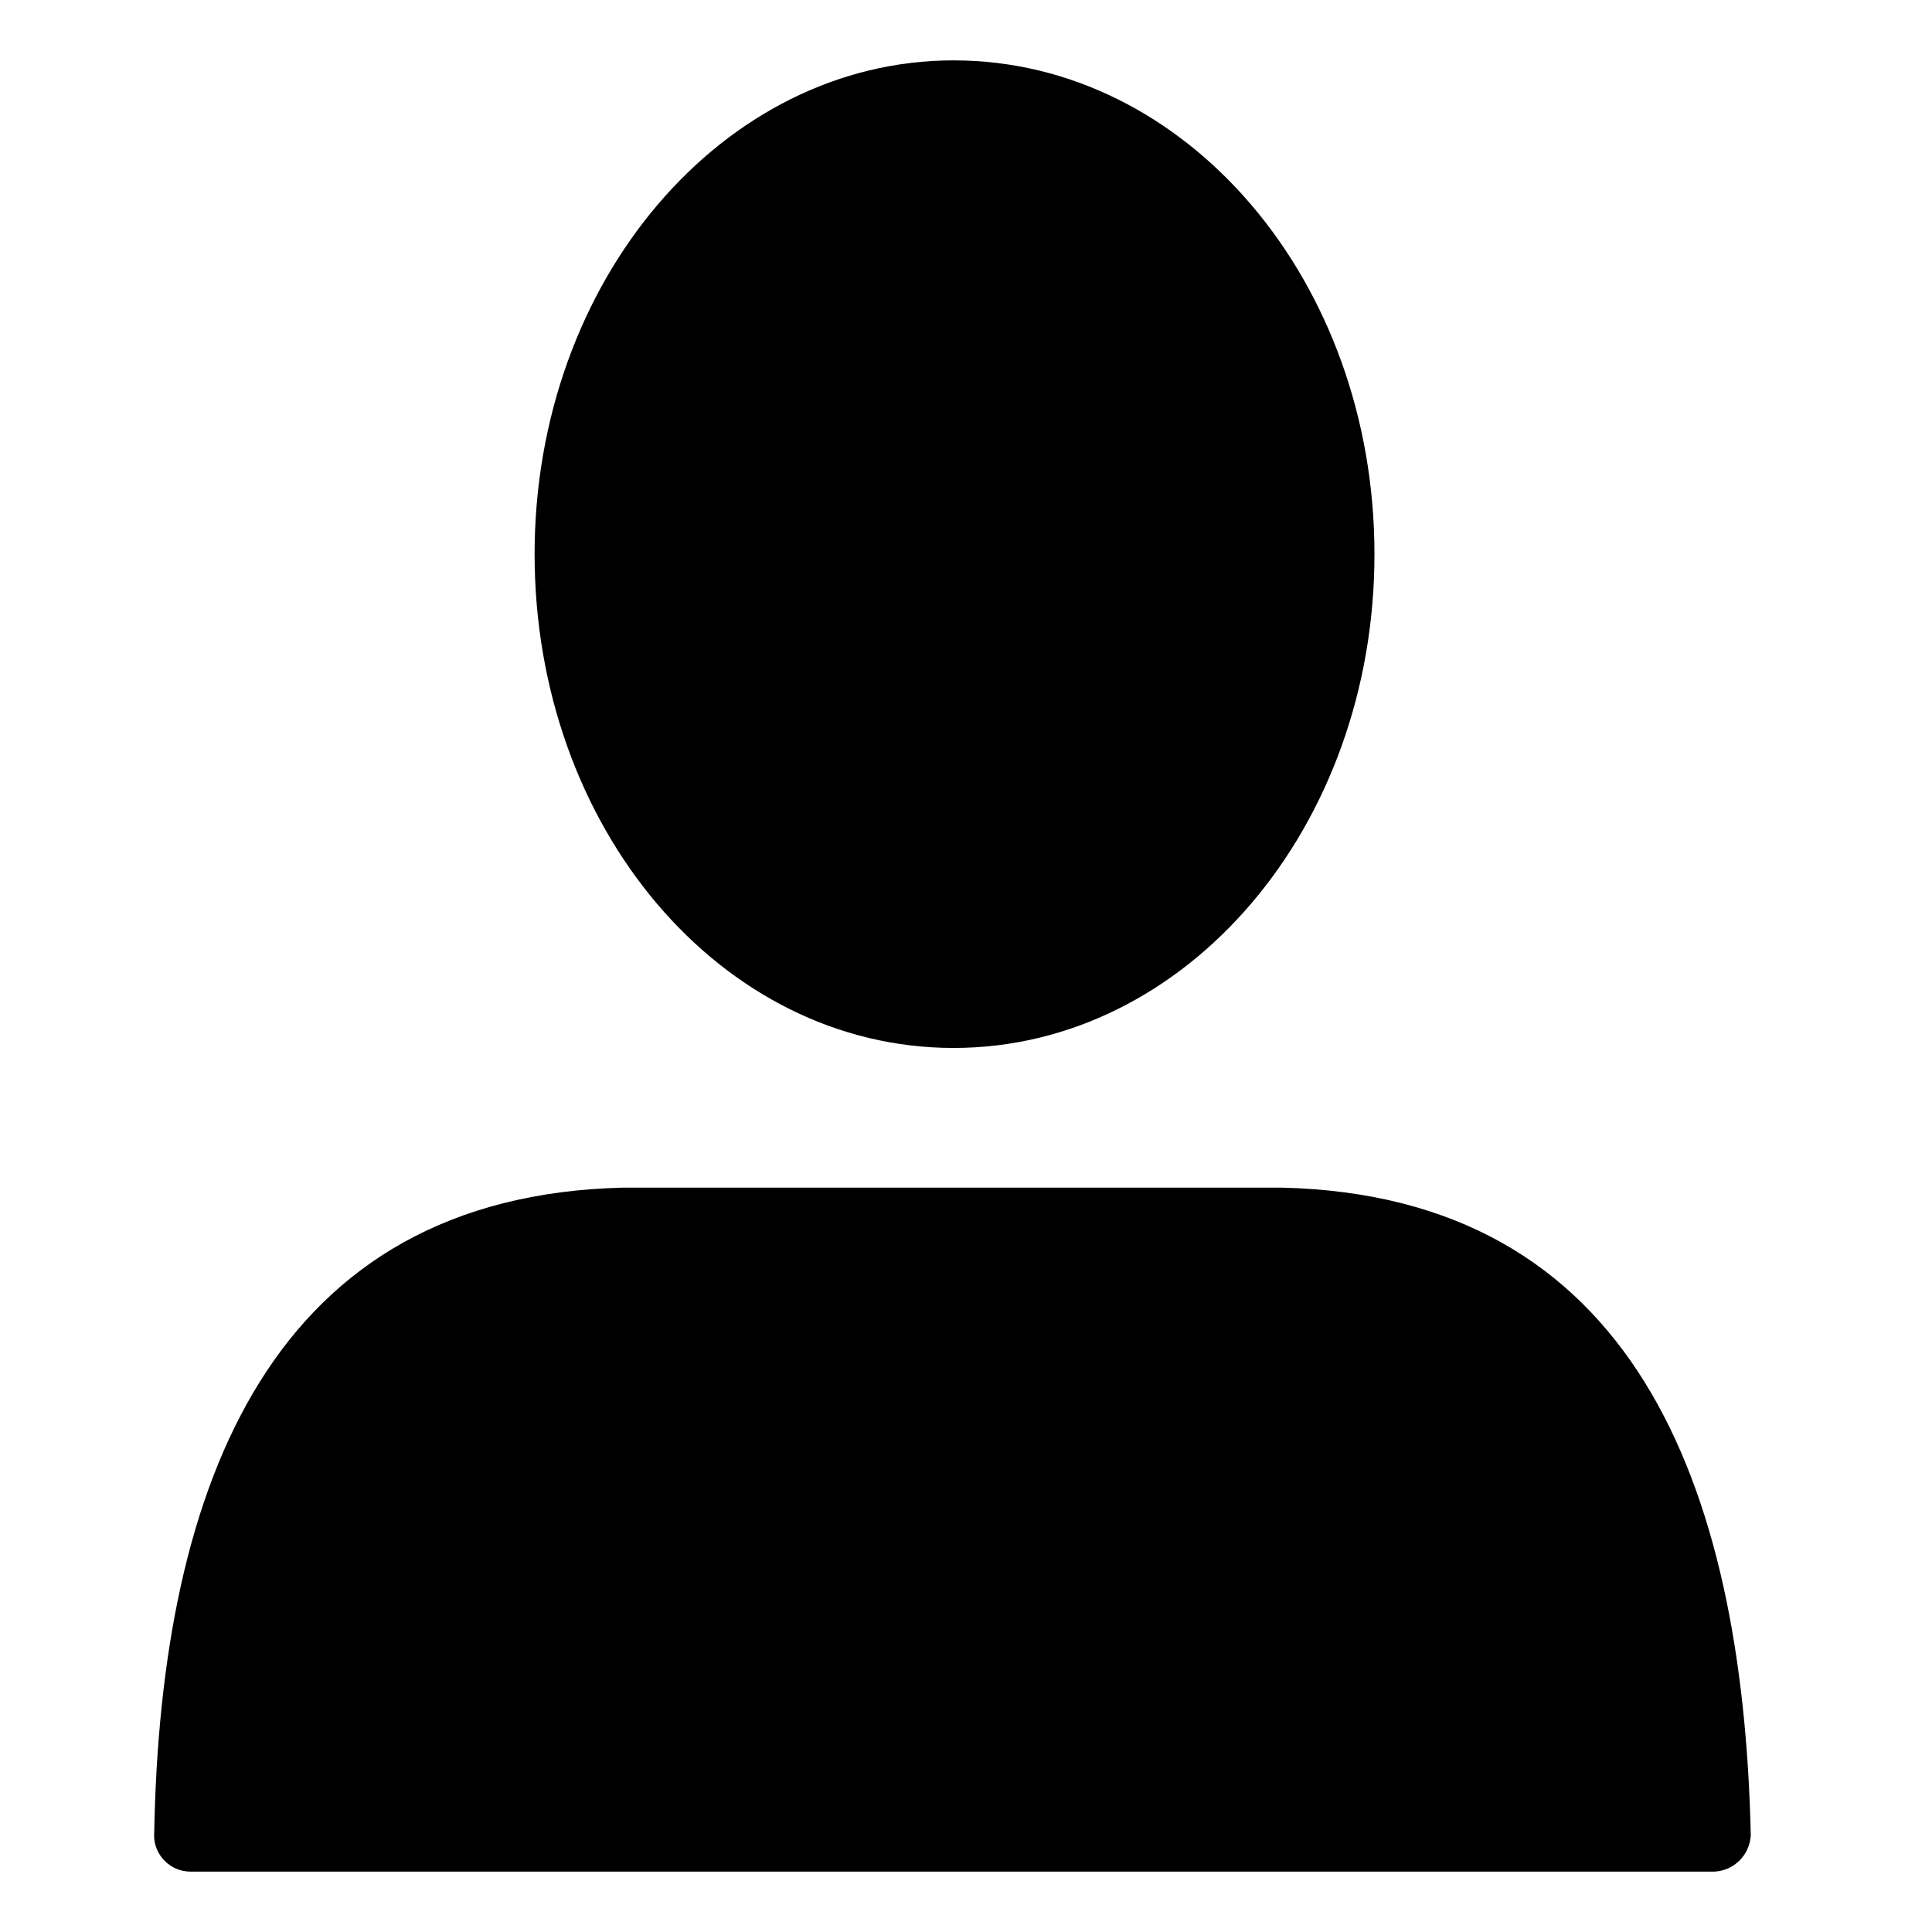 <?xml version="1.0" encoding="UTF-8"?>
<svg id="Layer_1" xmlns="http://www.w3.org/2000/svg" version="1.1" xmlns:xlink="http://www.w3.org/1999/xlink" viewBox="0 0 24 24">
  <!-- Generator: Adobe Illustrator 29.2.1, SVG Export Plug-In . SVG Version: 2.1.0 Build 116)  -->
  <defs>
    
    <clipPath id="clippath">
      <rect fill="none" x="0" width="24" height="24"/>
    </clipPath>
    <clipPath id="clippath-1">
      <rect fill="none" x="0" width="24" height="24"/>
    </clipPath>
    <clipPath id="clippath-3">
      <rect fill="none" x="0" width="24" height="24"/>
    </clipPath>
  </defs>
  <g clip-path="url(#clippath)">
    <g clip-path="url(#clippath-3)">
      <path fill="currentColor" d="M11.845.75c2.891,0,5.229,2.74,5.229,6.134s-2.338,6.134-5.229,6.134-5.204-2.74-5.204-6.134S8.979.75,11.845.75M1.915,22.798c.075-4.399,1.483-7.944,5.832-8.045h8.17c4.349.1,5.732,3.645,5.832,8.045-.013.245-.208.44-.452.452H2.367c-.25,0-.453-.203-.453-.452"/>
    </g>
  </g>
</svg>